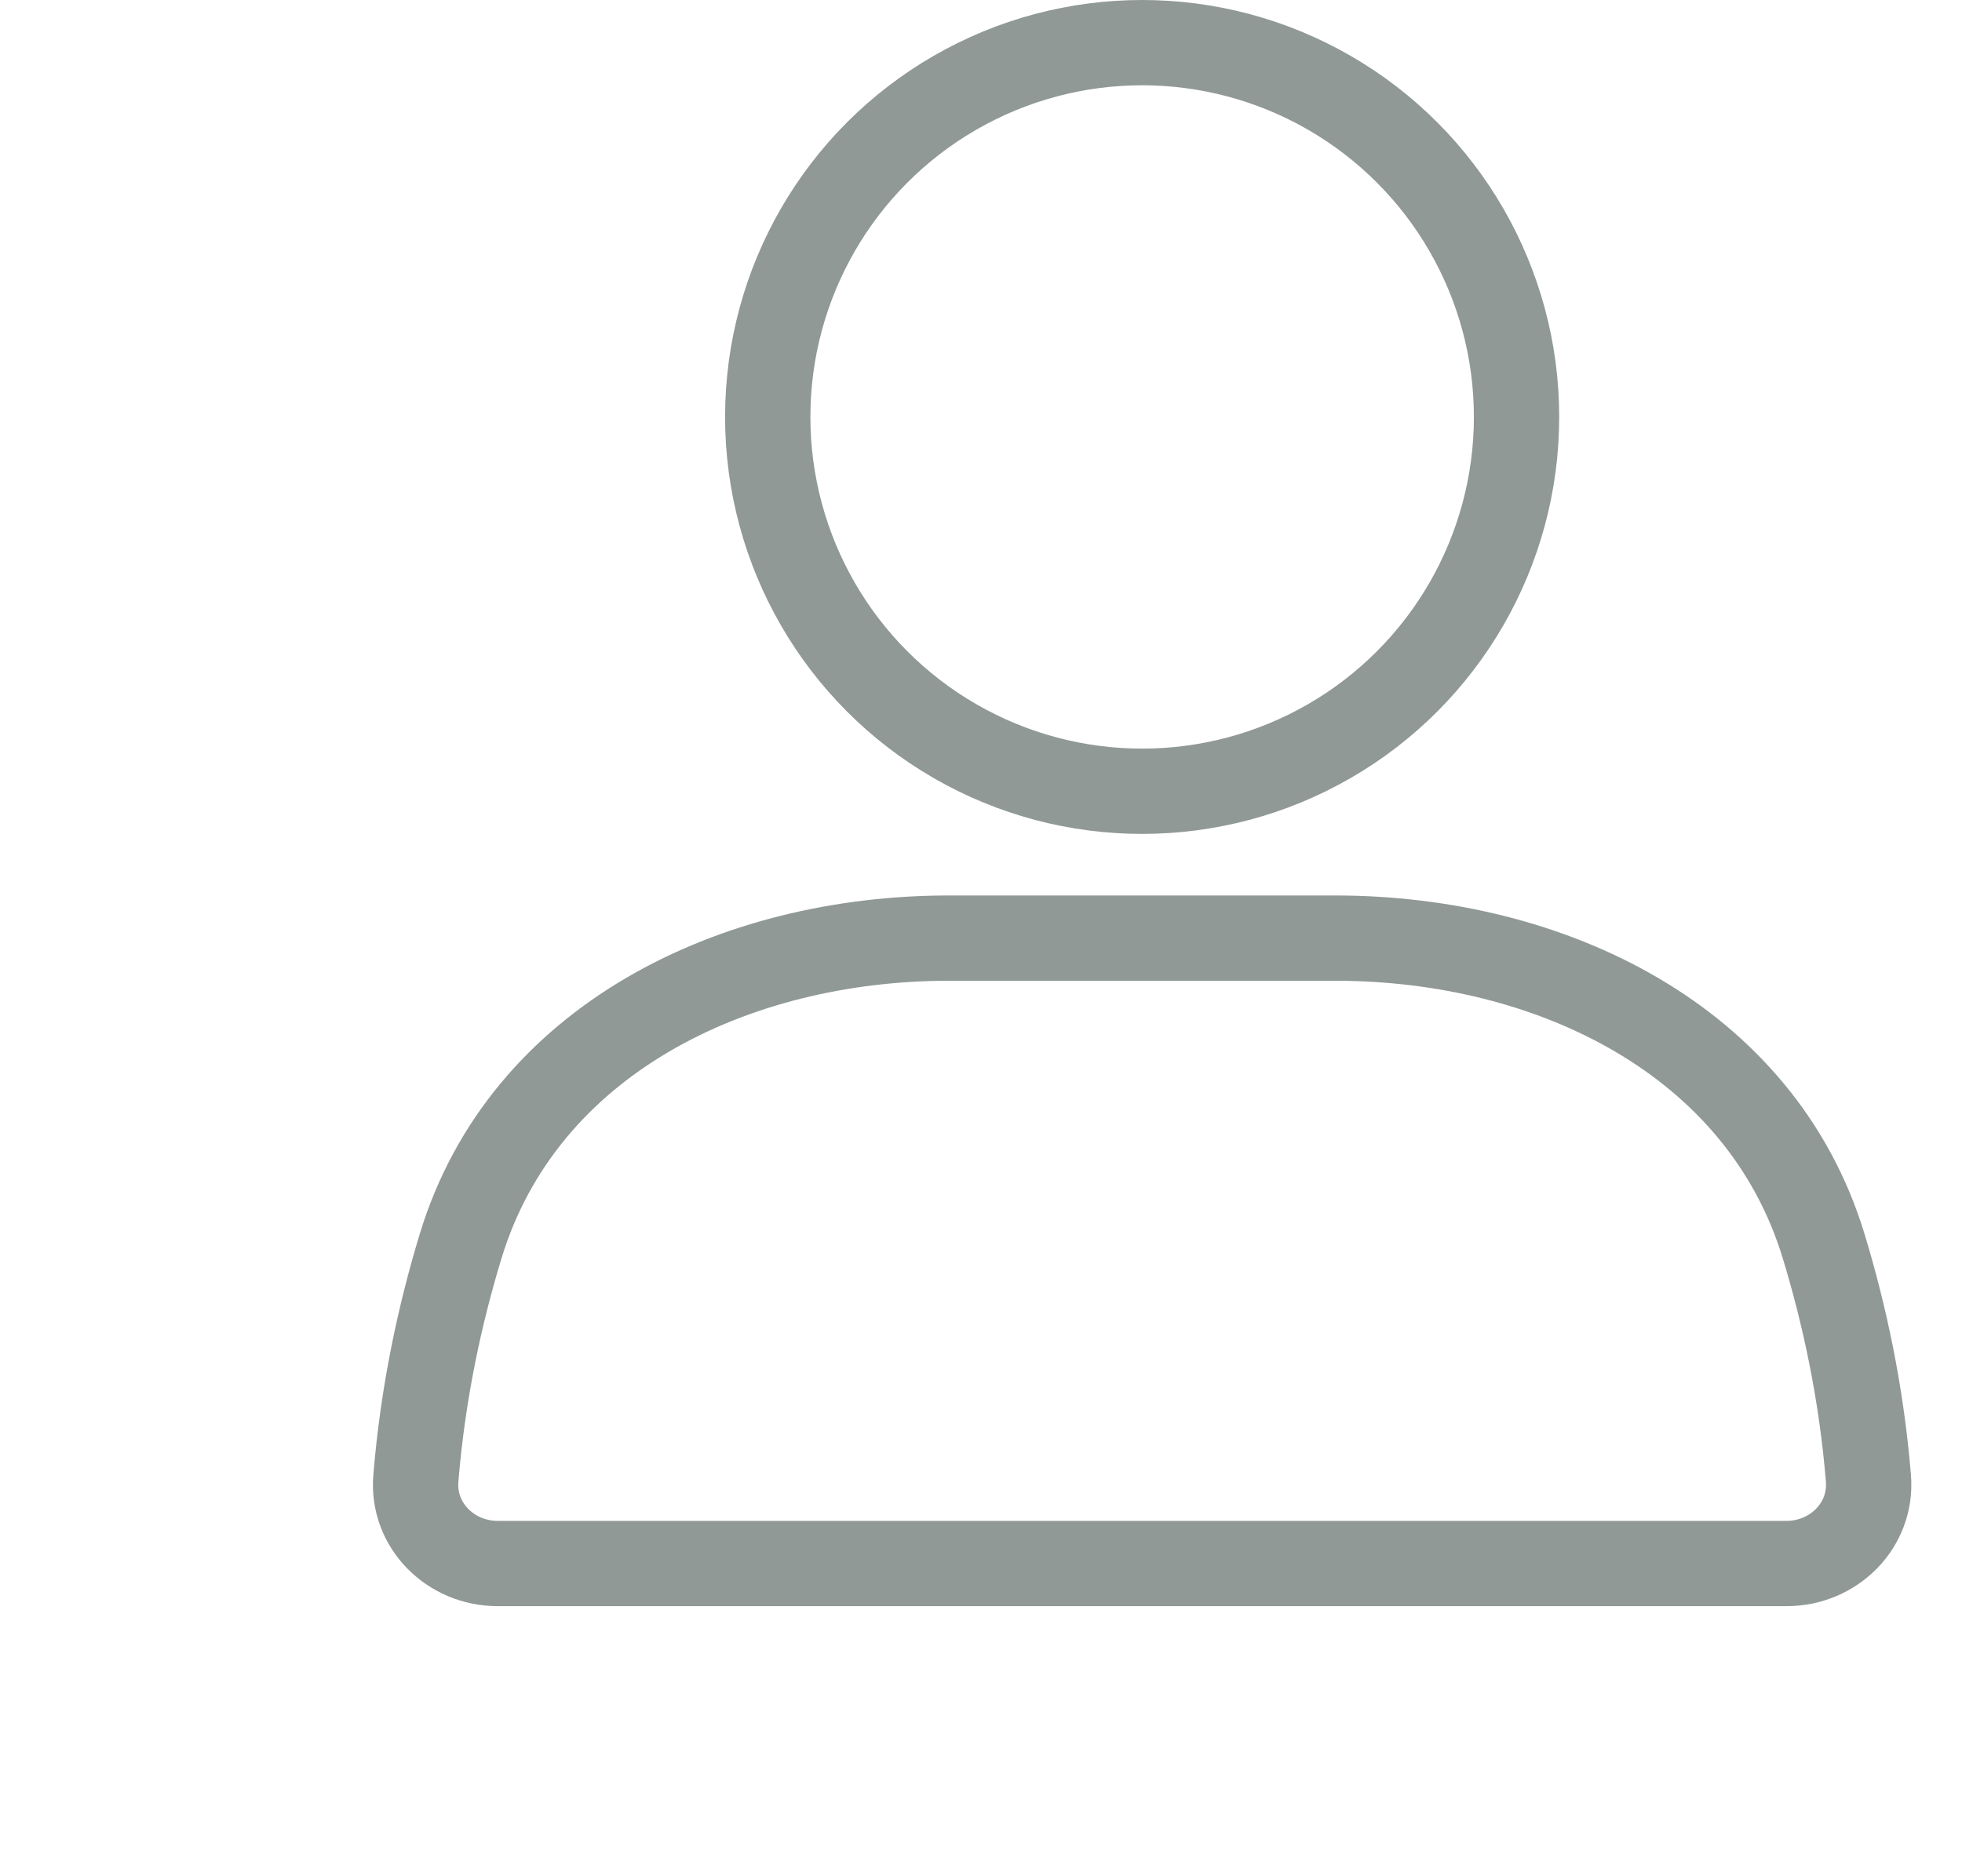 <svg width="23" height="22" viewBox="0 0 23 22" fill="none" xmlns="http://www.w3.org/2000/svg">
<g id="User_alt_light">
<circle id="Ellipse 46" cx="13.389" cy="4.889" r="4.389" stroke="#909995" stroke-linecap="round"/>
<path id="Rectangle 4160" d="M5.401 14.608C6.137 12.193 8.601 11 11.126 11H15.652C18.176 11 20.641 12.193 21.377 14.608C21.623 15.415 21.821 16.333 21.903 17.334C21.948 17.884 21.497 18.333 20.944 18.333H5.833C5.281 18.333 4.829 17.884 4.875 17.334C4.957 16.333 5.155 15.415 5.401 14.608Z" stroke="#909995" stroke-linecap="round"/>
</g>
</svg>
